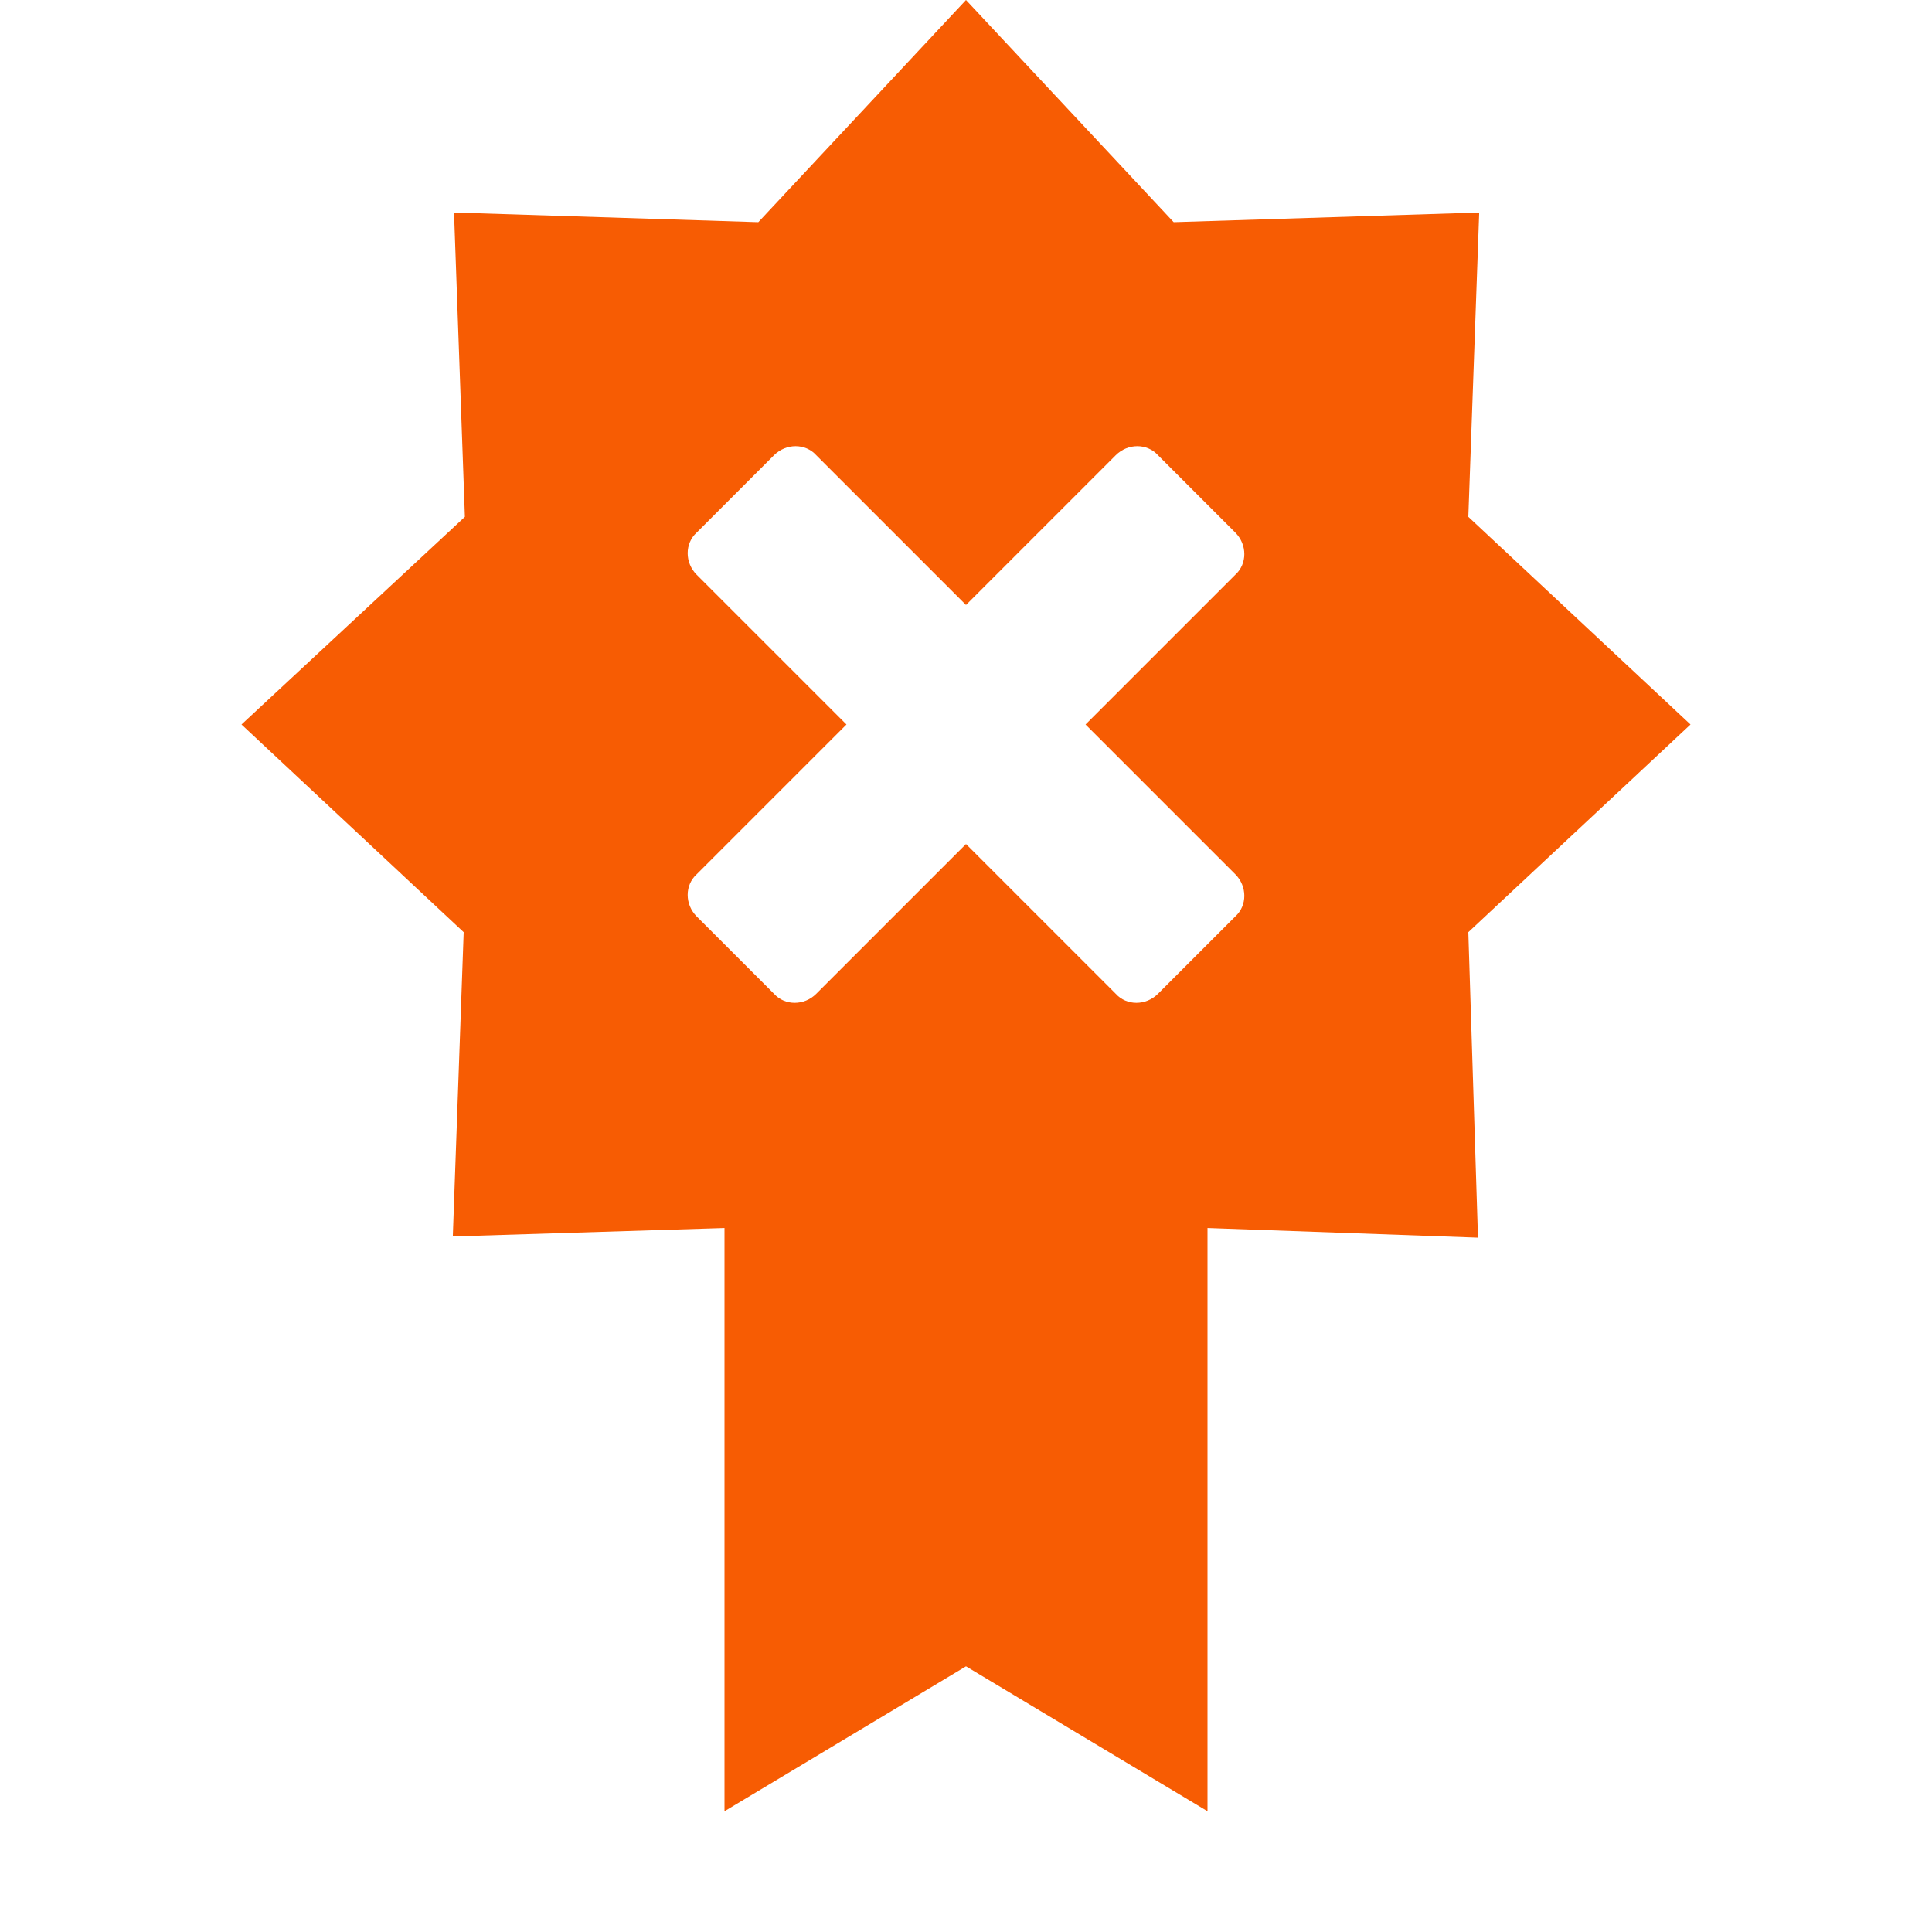 <svg xmlns="http://www.w3.org/2000/svg" viewBox="0 0 16 16" width="16" height="16">
<cis-name>certificate-x</cis-name>
<cis-semantic>warning</cis-semantic>
<path fill="#F75C03" d="M12.16,7.72L14,6l-1.84-1.72l0.09-2.52L9.72,1.84L8,0L6.28,1.84L3.76,1.76l0.09,2.52L2,6l1.84,1.72
	l-0.09,2.52L6,10.17V15l2-1.2l2,1.2v-4.83l2.24,0.08L12.16,7.72z M10.23,7.24c0.1,0.1,0.1,0.26,0,0.35L9.59,8.23
	c-0.1,0.1-0.26,0.1-0.35,0L8,6.99L6.76,8.23c-0.1,0.1-0.26,0.1-0.35,0L5.77,7.59c-0.1-0.1-0.1-0.26,0-0.35L7.01,6L5.77,4.76
	c-0.1-0.1-0.1-0.26,0-0.35l0.64-0.64c0.1-0.1,0.26-0.1,0.35,0L8,5.01l1.24-1.24c0.1-0.1,0.26-0.1,0.35,0l0.64,0.64
	c0.1,0.1,0.1,0.26,0,0.35L8.99,6L10.23,7.24z"/>
</svg>
